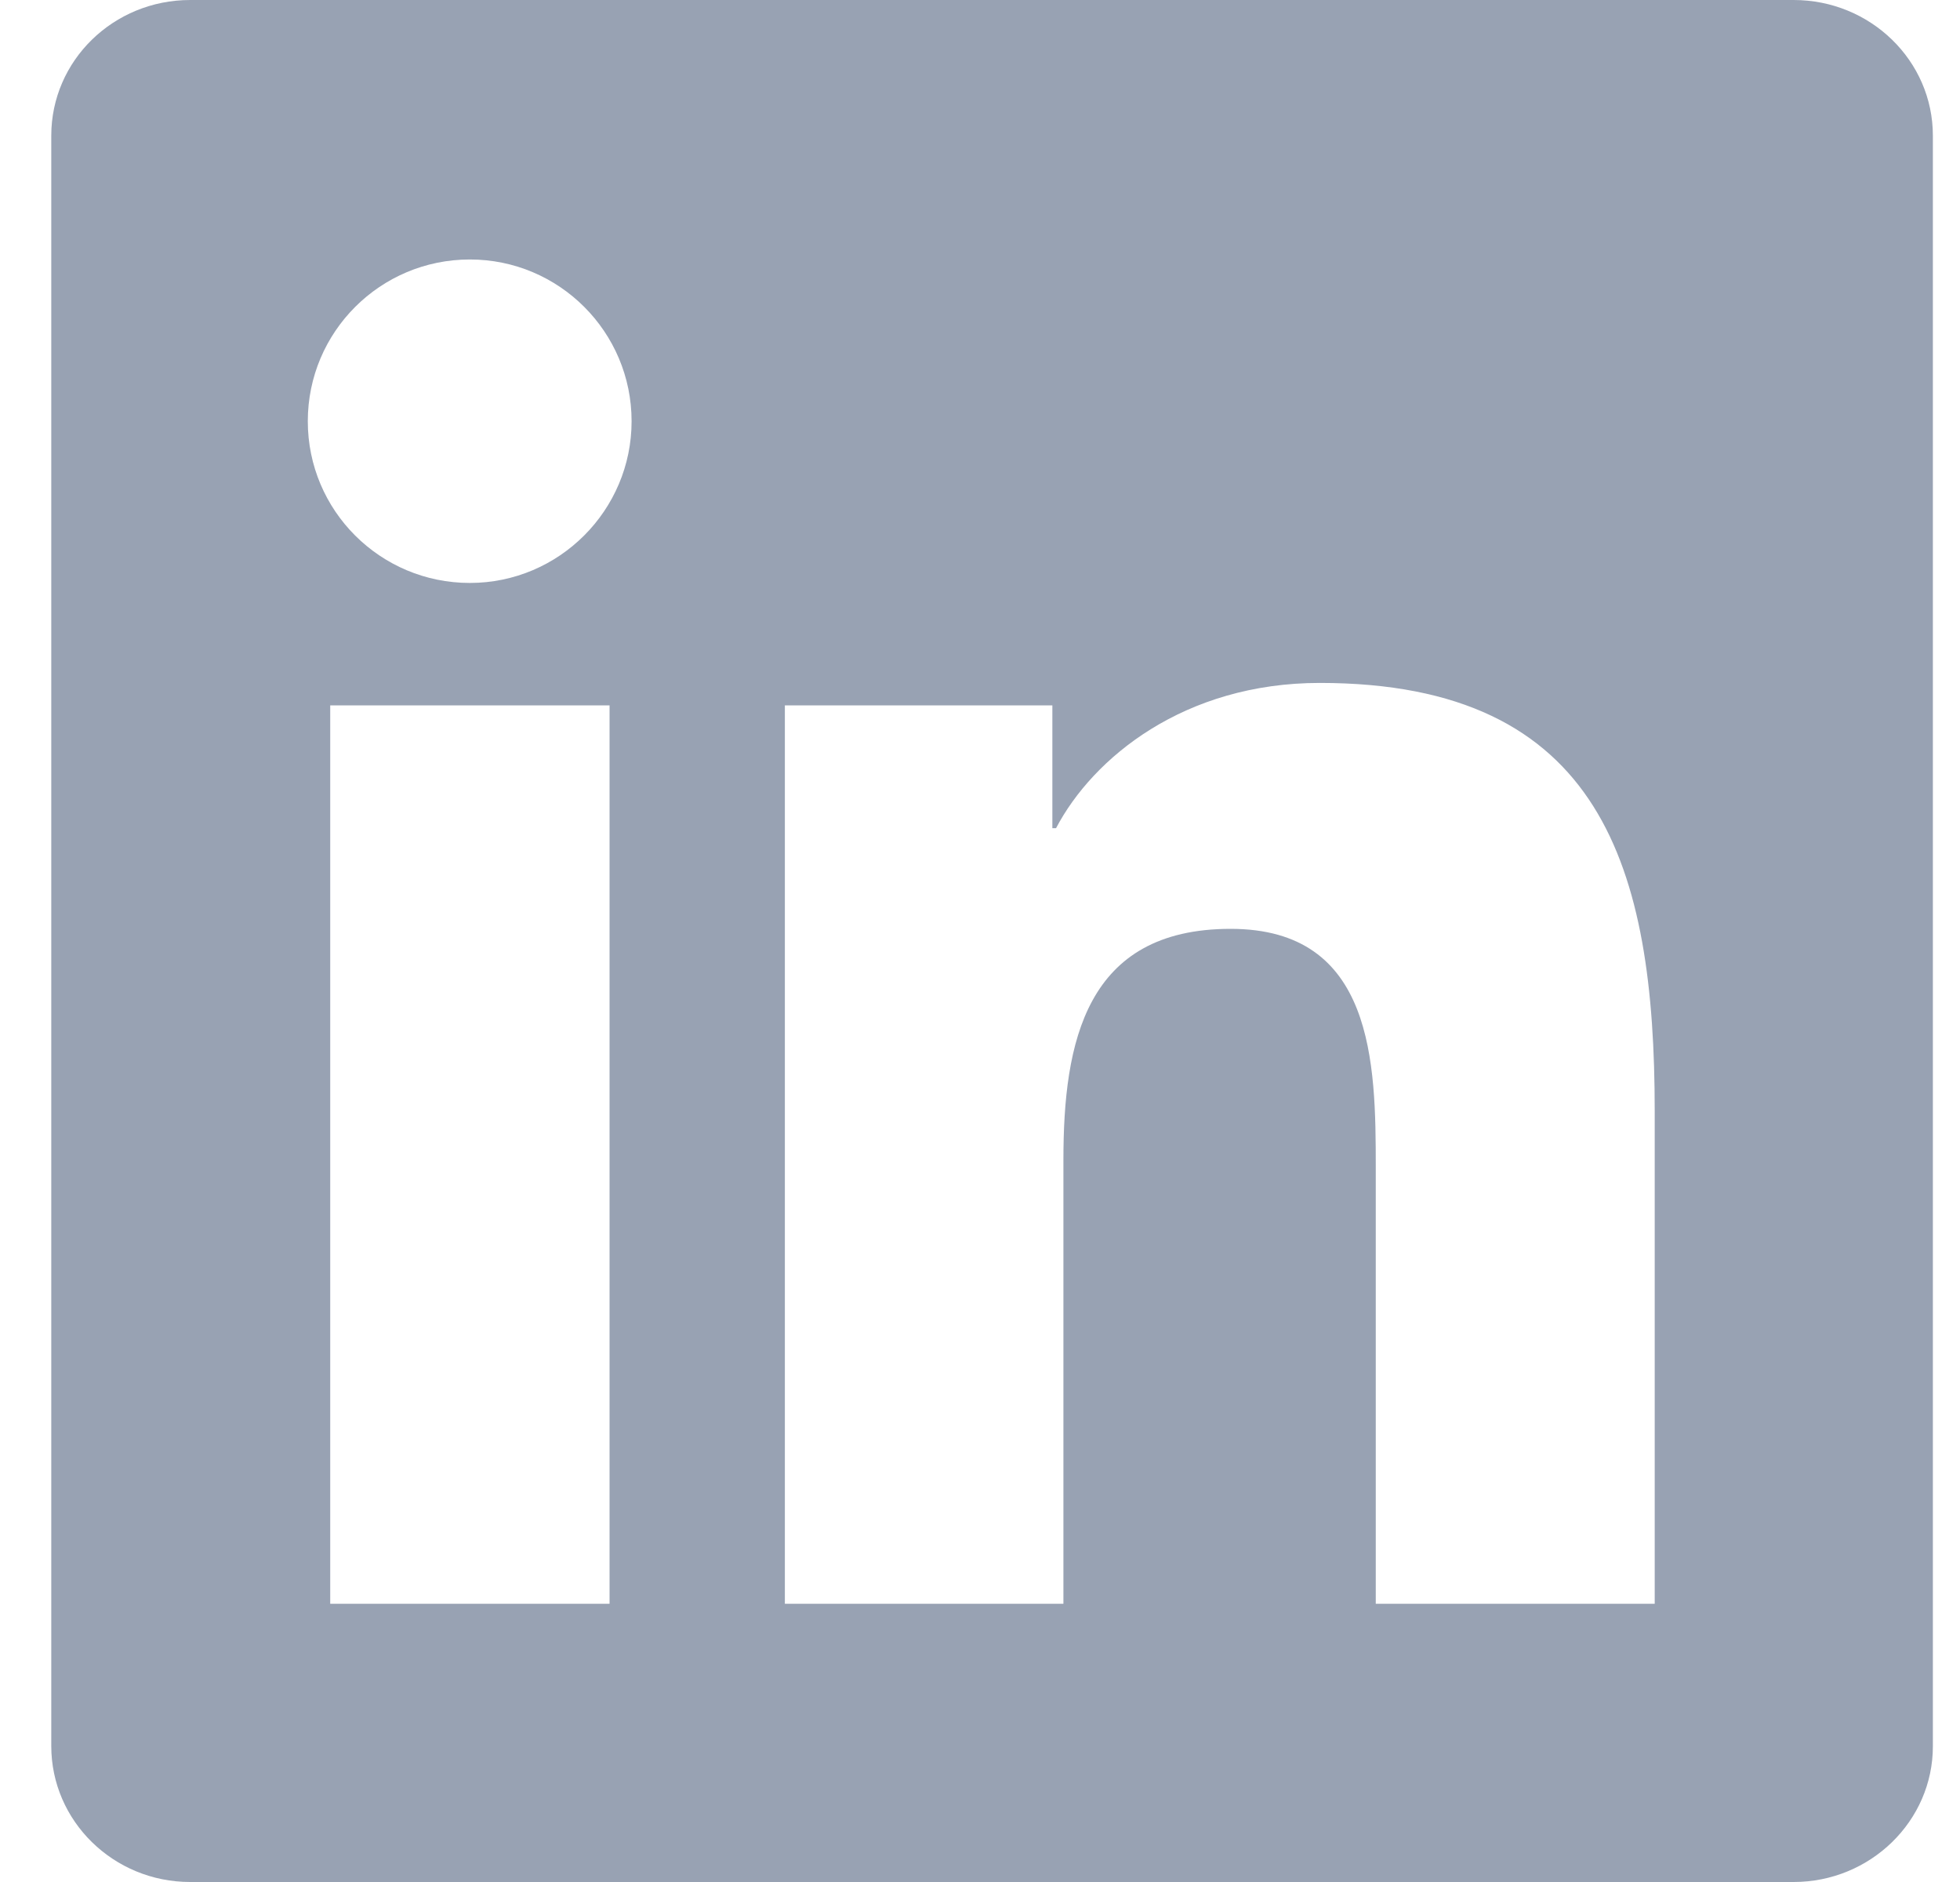 <svg width="25" height="24" viewBox="0 0 25 24" fill="none" xmlns="http://www.w3.org/2000/svg">
<g clip-path="url(#clip0_1276_186)">
<path d="M22.878 0H2.426C1.446 0 0.654 0.773 0.654 1.73V22.266C0.654 23.222 1.446 24 2.426 24H22.878C23.857 24 24.654 23.222 24.654 22.27V1.73C24.654 0.773 23.857 0 22.878 0ZM7.775 20.452H4.212V8.995H7.775V20.452ZM5.993 7.434C4.85 7.434 3.926 6.511 3.926 5.372C3.926 4.233 4.85 3.309 5.993 3.309C7.132 3.309 8.056 4.233 8.056 5.372C8.056 6.506 7.132 7.434 5.993 7.434ZM21.106 20.452H17.548V14.883C17.548 13.556 17.525 11.845 15.697 11.845C13.845 11.845 13.564 13.294 13.564 14.789V20.452H10.011V8.995H13.423V10.561H13.47C13.943 9.661 15.106 8.709 16.835 8.709C20.44 8.709 21.106 11.081 21.106 14.166V20.452Z" fill="#98A2B3"/>
</g>
<defs>
<clipPath id="clip0_1276_186">
<rect width="24" height="24" fill="white" transform="translate(0.654)"/>
</clipPath>
</defs>
</svg>
